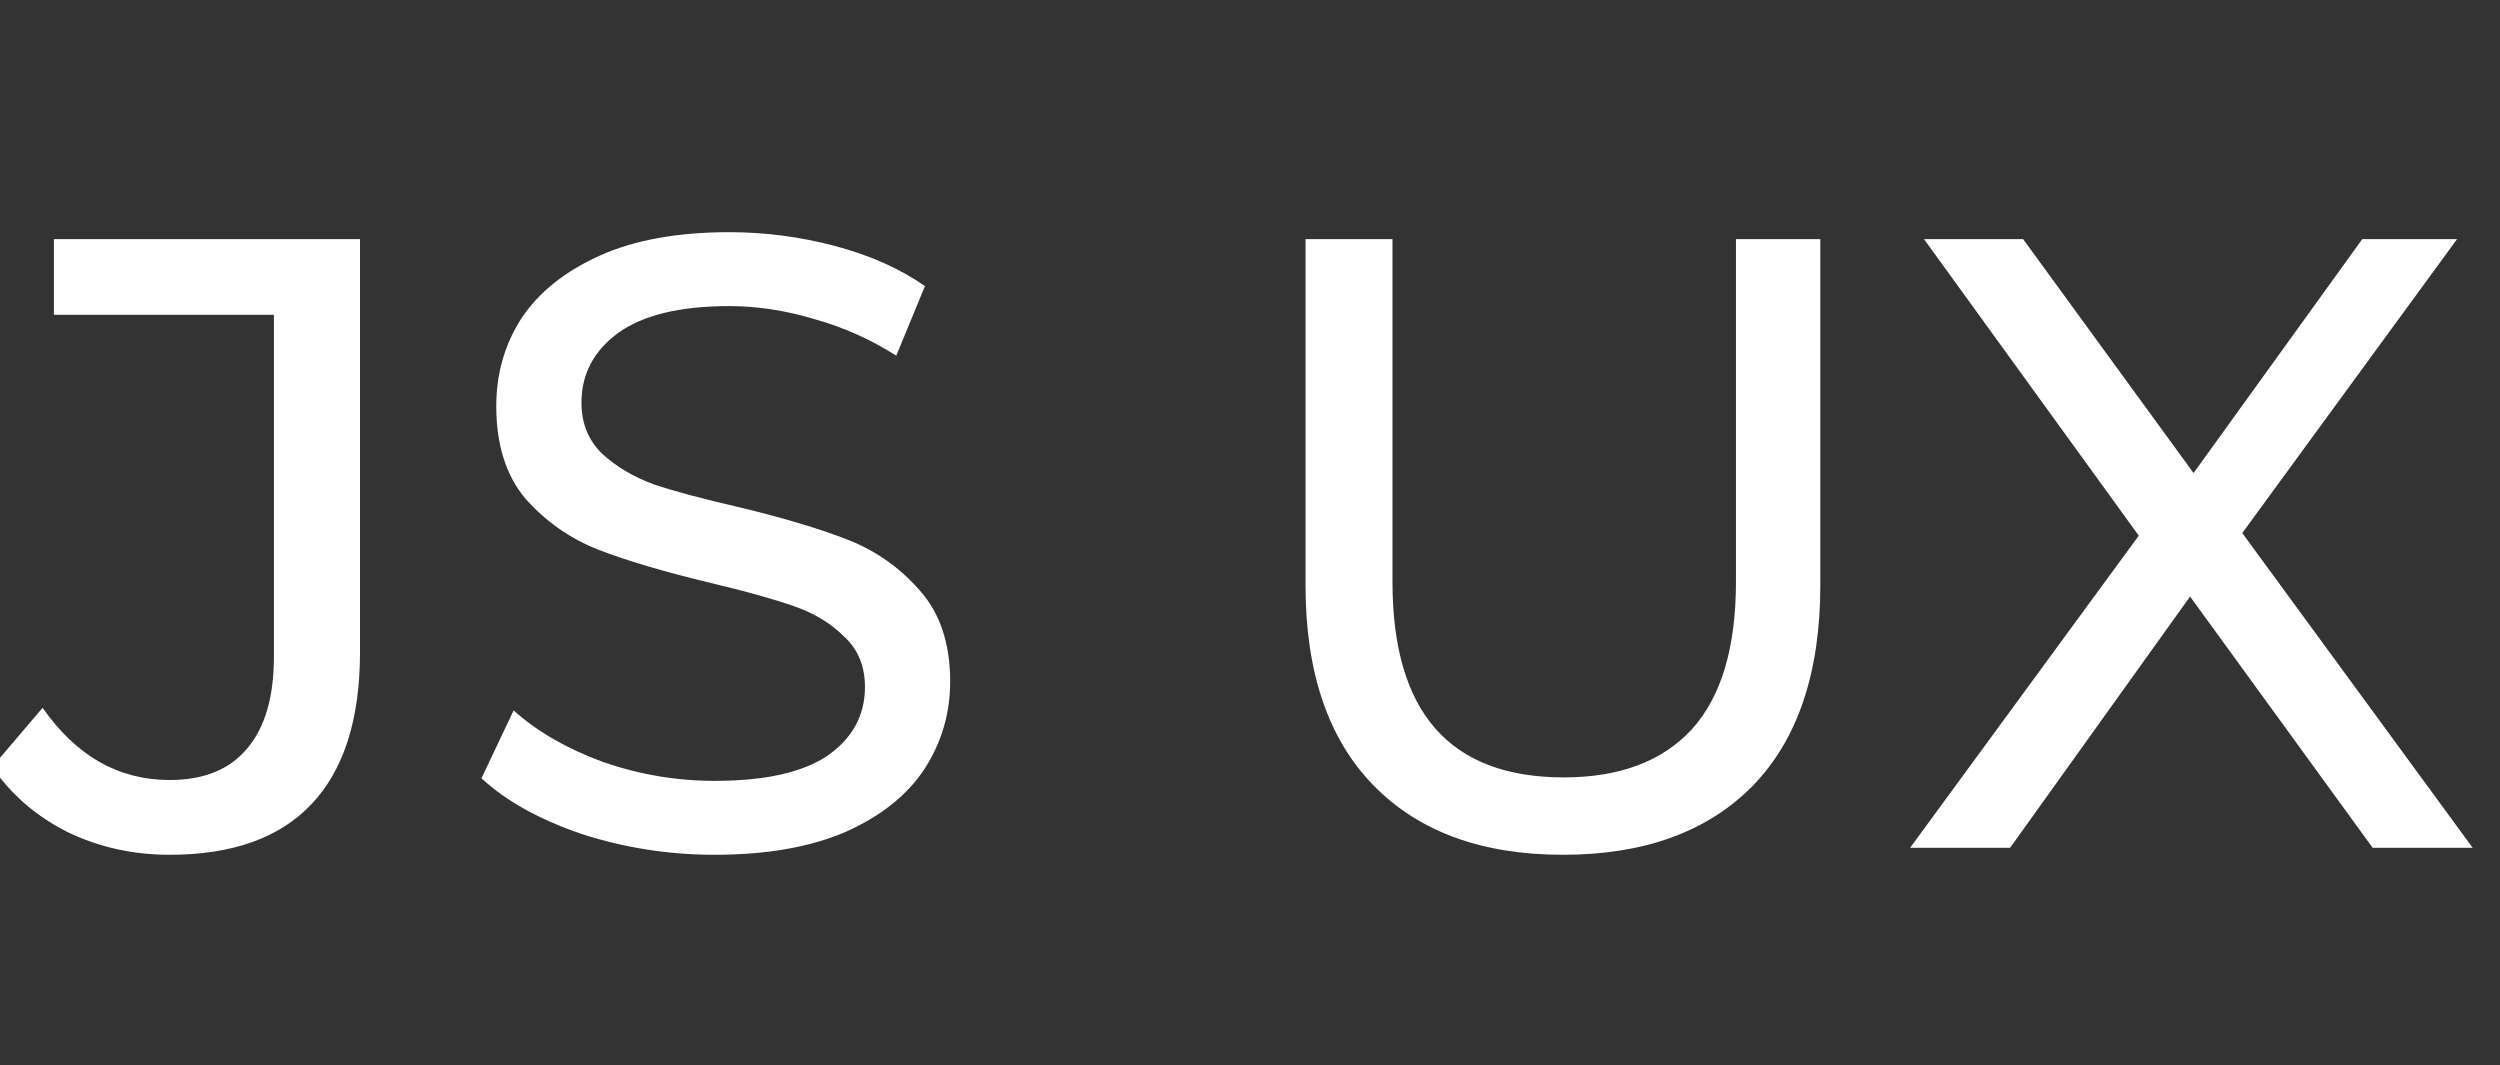 <svg width="230" height="98" viewBox="0 0 230 98" fill="none" xmlns="http://www.w3.org/2000/svg">
<rect x="0" y="0" width="230" height="98" fill="#333333" stroke="none"/>
<g clip-path="url(#clip0_1_2)">
<path d="M15.6 78.64C12.24 78.64 9.12 77.947 6.24 76.56C3.36 75.12 1.04 73.12 -0.72 70.56L3.92 65.12C7.013 69.547 10.907 71.76 15.6 71.76C18.747 71.76 21.12 70.8 22.72 68.88C24.373 66.96 25.2 64.133 25.2 60.4V28.96H4.96V22H33.12V60C33.12 66.187 31.627 70.853 28.64 74C25.707 77.093 21.36 78.64 15.6 78.64ZM65.736 78.64C61.522 78.64 57.442 78 53.496 76.72C49.602 75.387 46.536 73.68 44.296 71.6L47.256 65.36C49.389 67.28 52.109 68.853 55.416 70.08C58.776 71.253 62.216 71.84 65.736 71.84C70.376 71.84 73.842 71.067 76.136 69.52C78.429 67.92 79.576 65.813 79.576 63.2C79.576 61.28 78.936 59.733 77.656 58.56C76.429 57.333 74.882 56.4 73.016 55.76C71.202 55.12 68.616 54.4 65.256 53.6C61.042 52.587 57.629 51.573 55.016 50.56C52.456 49.547 50.242 48 48.376 45.92C46.562 43.787 45.656 40.933 45.656 37.36C45.656 34.373 46.429 31.68 47.976 29.28C49.576 26.88 51.976 24.96 55.176 23.52C58.376 22.08 62.349 21.36 67.096 21.36C70.402 21.36 73.656 21.787 76.856 22.64C80.056 23.493 82.802 24.72 85.096 26.32L82.456 32.72C80.109 31.227 77.602 30.107 74.936 29.36C72.269 28.56 69.656 28.16 67.096 28.16C62.562 28.16 59.149 28.987 56.856 30.64C54.616 32.293 53.496 34.427 53.496 37.04C53.496 38.96 54.136 40.533 55.416 41.76C56.696 42.933 58.269 43.867 60.136 44.56C62.056 45.2 64.642 45.893 67.896 46.64C72.109 47.653 75.496 48.667 78.056 49.68C80.616 50.693 82.802 52.24 84.616 54.32C86.482 56.4 87.416 59.2 87.416 62.72C87.416 65.653 86.616 68.347 85.016 70.8C83.416 73.2 80.989 75.12 77.736 76.56C74.482 77.947 70.482 78.64 65.736 78.64ZM143.788 78.64C136.321 78.64 130.508 76.507 126.348 72.24C122.188 67.973 120.108 61.84 120.108 53.84V22H128.108V53.52C128.108 65.52 133.361 71.52 143.868 71.52C148.988 71.52 152.908 70.053 155.628 67.12C158.348 64.133 159.708 59.6 159.708 53.52V22H167.468V53.84C167.468 61.893 165.388 68.053 161.228 72.32C157.068 76.533 151.254 78.64 143.788 78.64ZM218.288 78L201.488 54.88L184.928 78H175.728L196.768 49.28L177.008 22H186.128L201.808 43.52L217.328 22H226.048L206.288 49.04L227.488 78H218.288Z" fill="white"/>
</g>
<defs>
<clipPath id="clip0_1_2">
<rect width="230" height="98" fill="white"/>
</clipPath>
</defs>
</svg>
